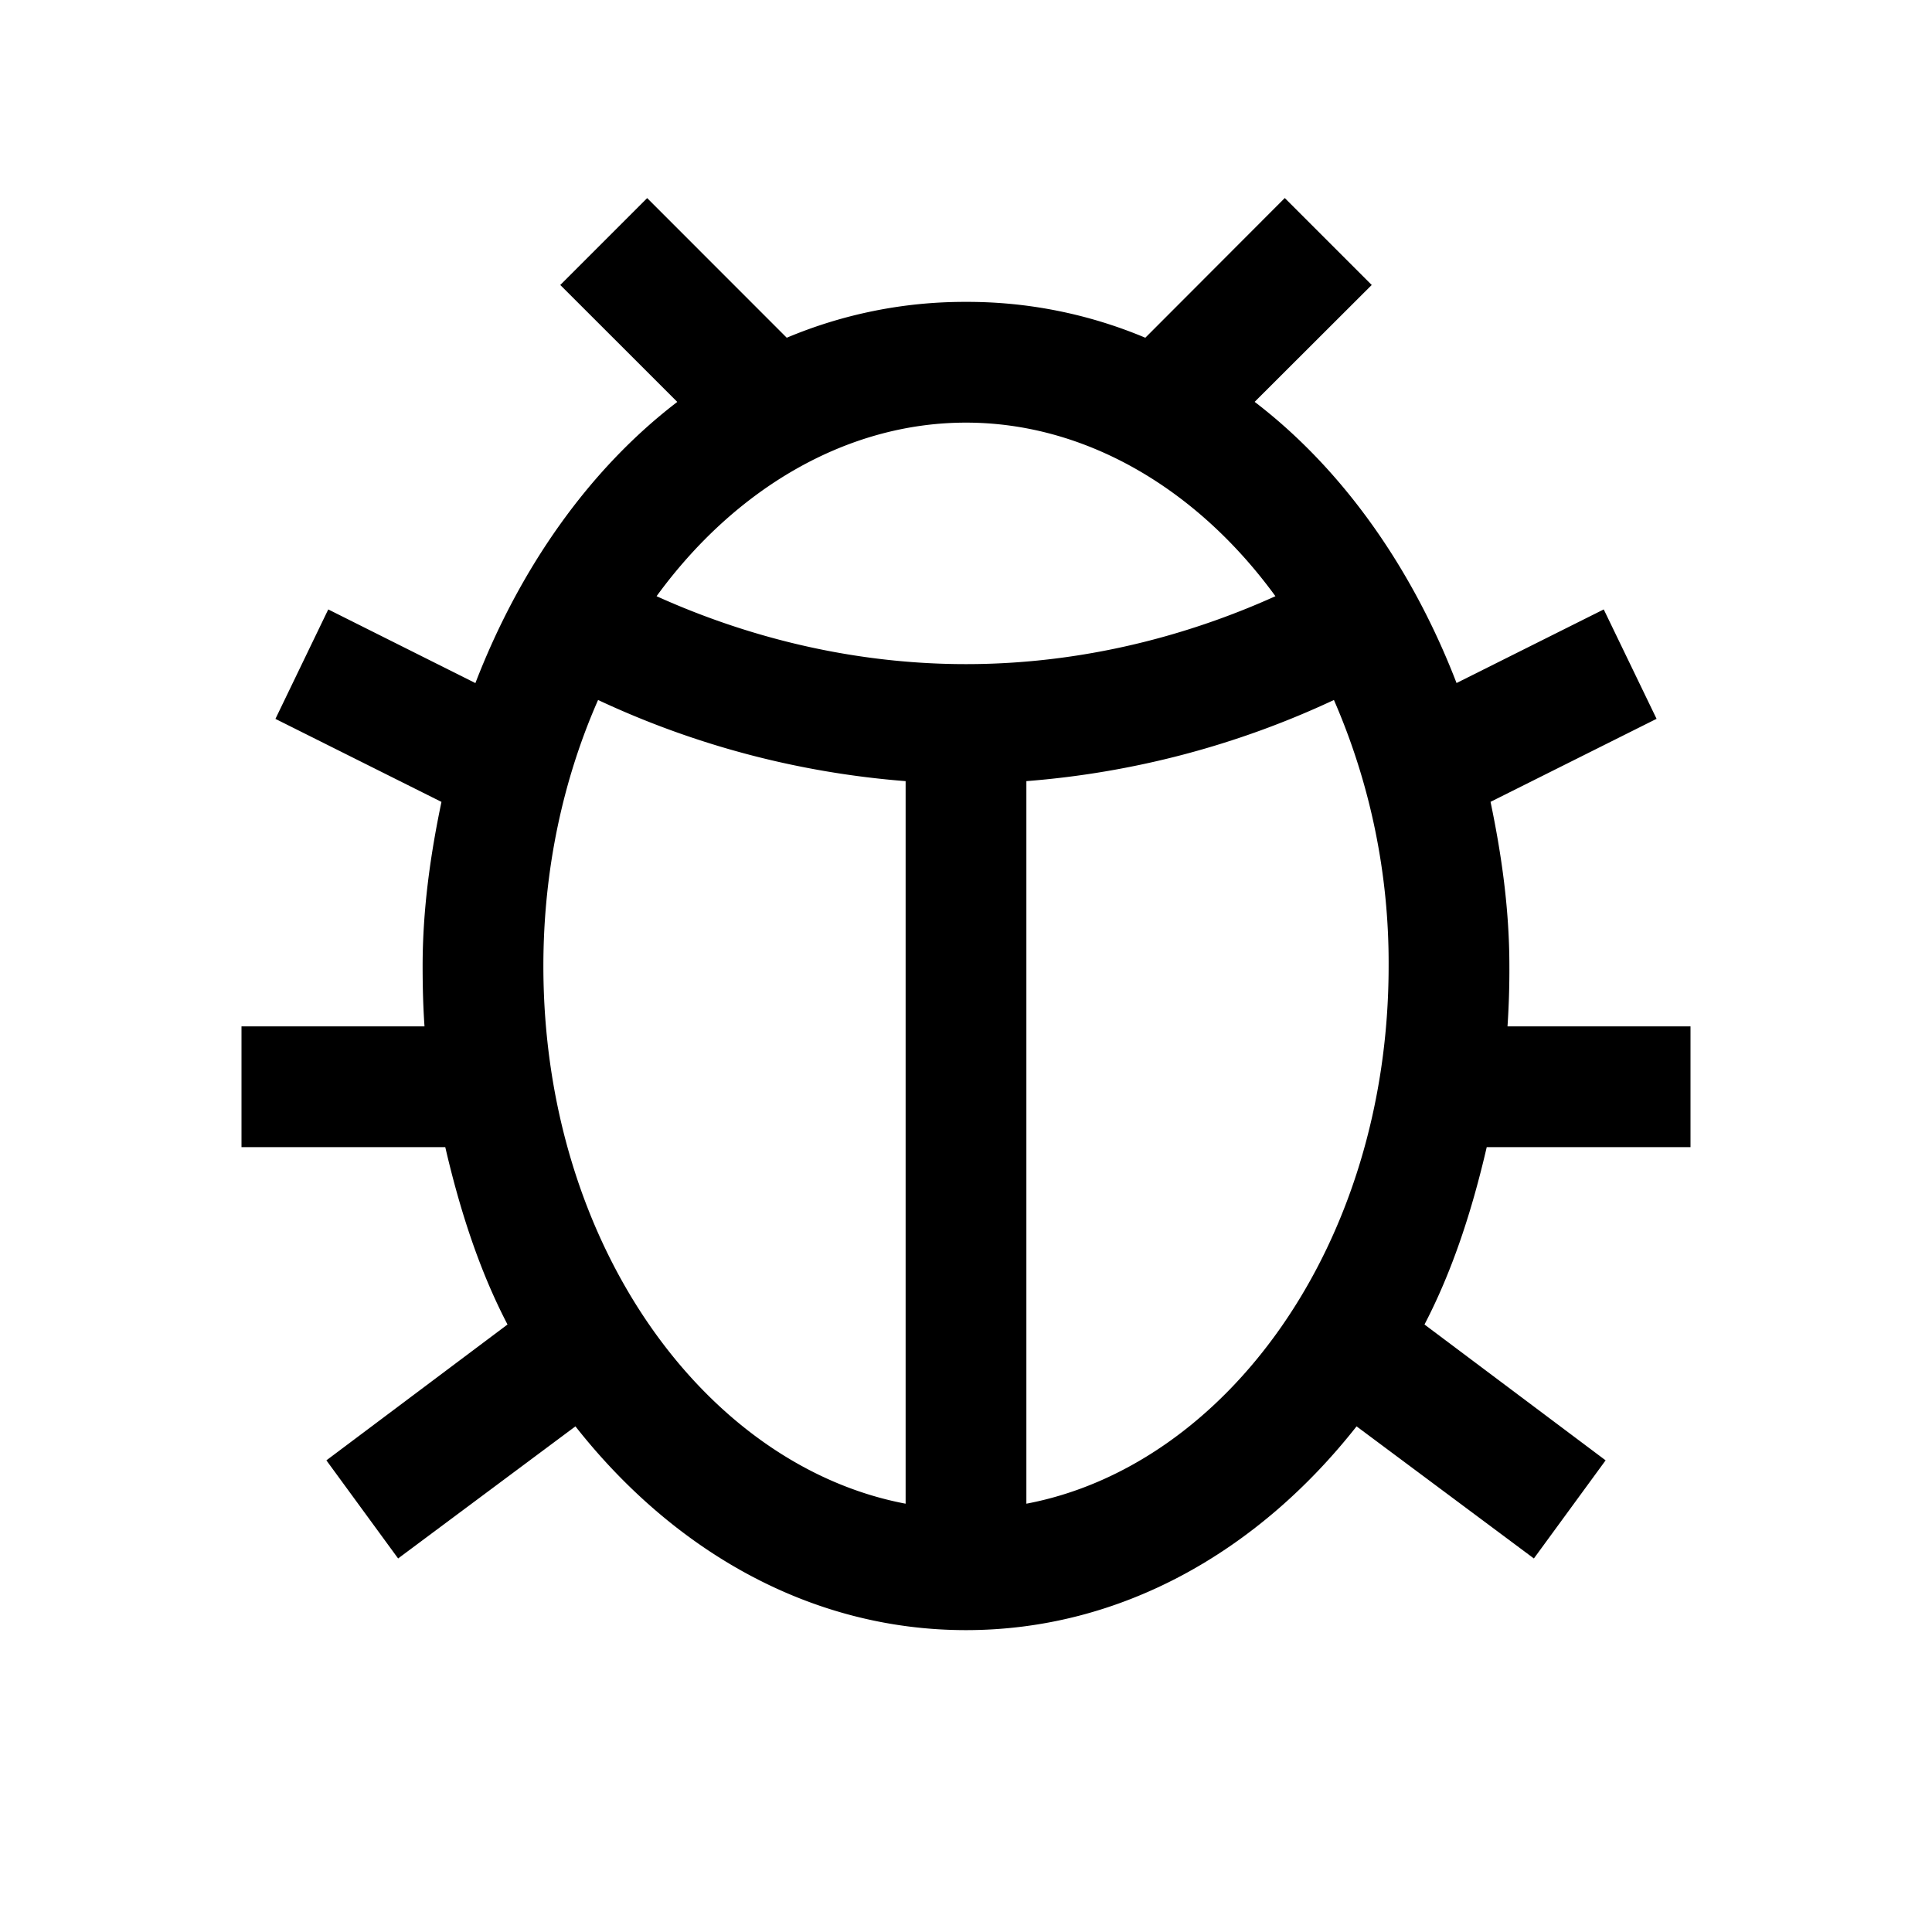 <svg xmlns="http://www.w3.org/2000/svg" viewBox="0 0 32 32"><path d="M10.719 3.281 9.28 4.72l1.938 1.937c-1.461 1.117-2.61 2.754-3.344 4.657l-2.437-1.22-.875 1.813 2.75 1.375C7.129 14.156 7 15.063 7 16c0 .34.008.668.031 1H4v2h3.375c.242 1.043.563 2.04 1.031 2.938l-3 2.25 1.188 1.625 2.937-2.188C11.148 25.68 13.418 27 16 27s4.852-1.32 6.469-3.375l2.937 2.188 1.188-1.625-3-2.25c.468-.899.789-1.895 1.031-2.938H28v-2h-3.031A14 14 0 0 0 25 16c0-.937-.129-1.844-.312-2.719l2.75-1.375-.875-1.812-2.438 1.219c-.734-1.903-1.883-3.54-3.344-4.657L22.72 4.72l-1.44-1.44-2.31 2.314A7.6 7.6 0 0 0 16 5a7.6 7.6 0 0 0-2.969.594zM16 7c1.977 0 3.828 1.094 5.125 2.875C19.992 10.387 18.199 11 16 11c-2.2 0-3.992-.613-5.125-1.125C12.172 8.094 14.023 7 16 7zm-6.094 4.594A14.7 14.7 0 0 0 15 12.938v11.968C11.7 24.281 9 20.63 9 16c0-1.617.336-3.113.906-4.406zm12.188 0A10.9 10.9 0 0 1 23 16c0 4.629-2.7 8.281-6 8.906V12.938a14.7 14.7 0 0 0 5.094-1.344z"/></svg>